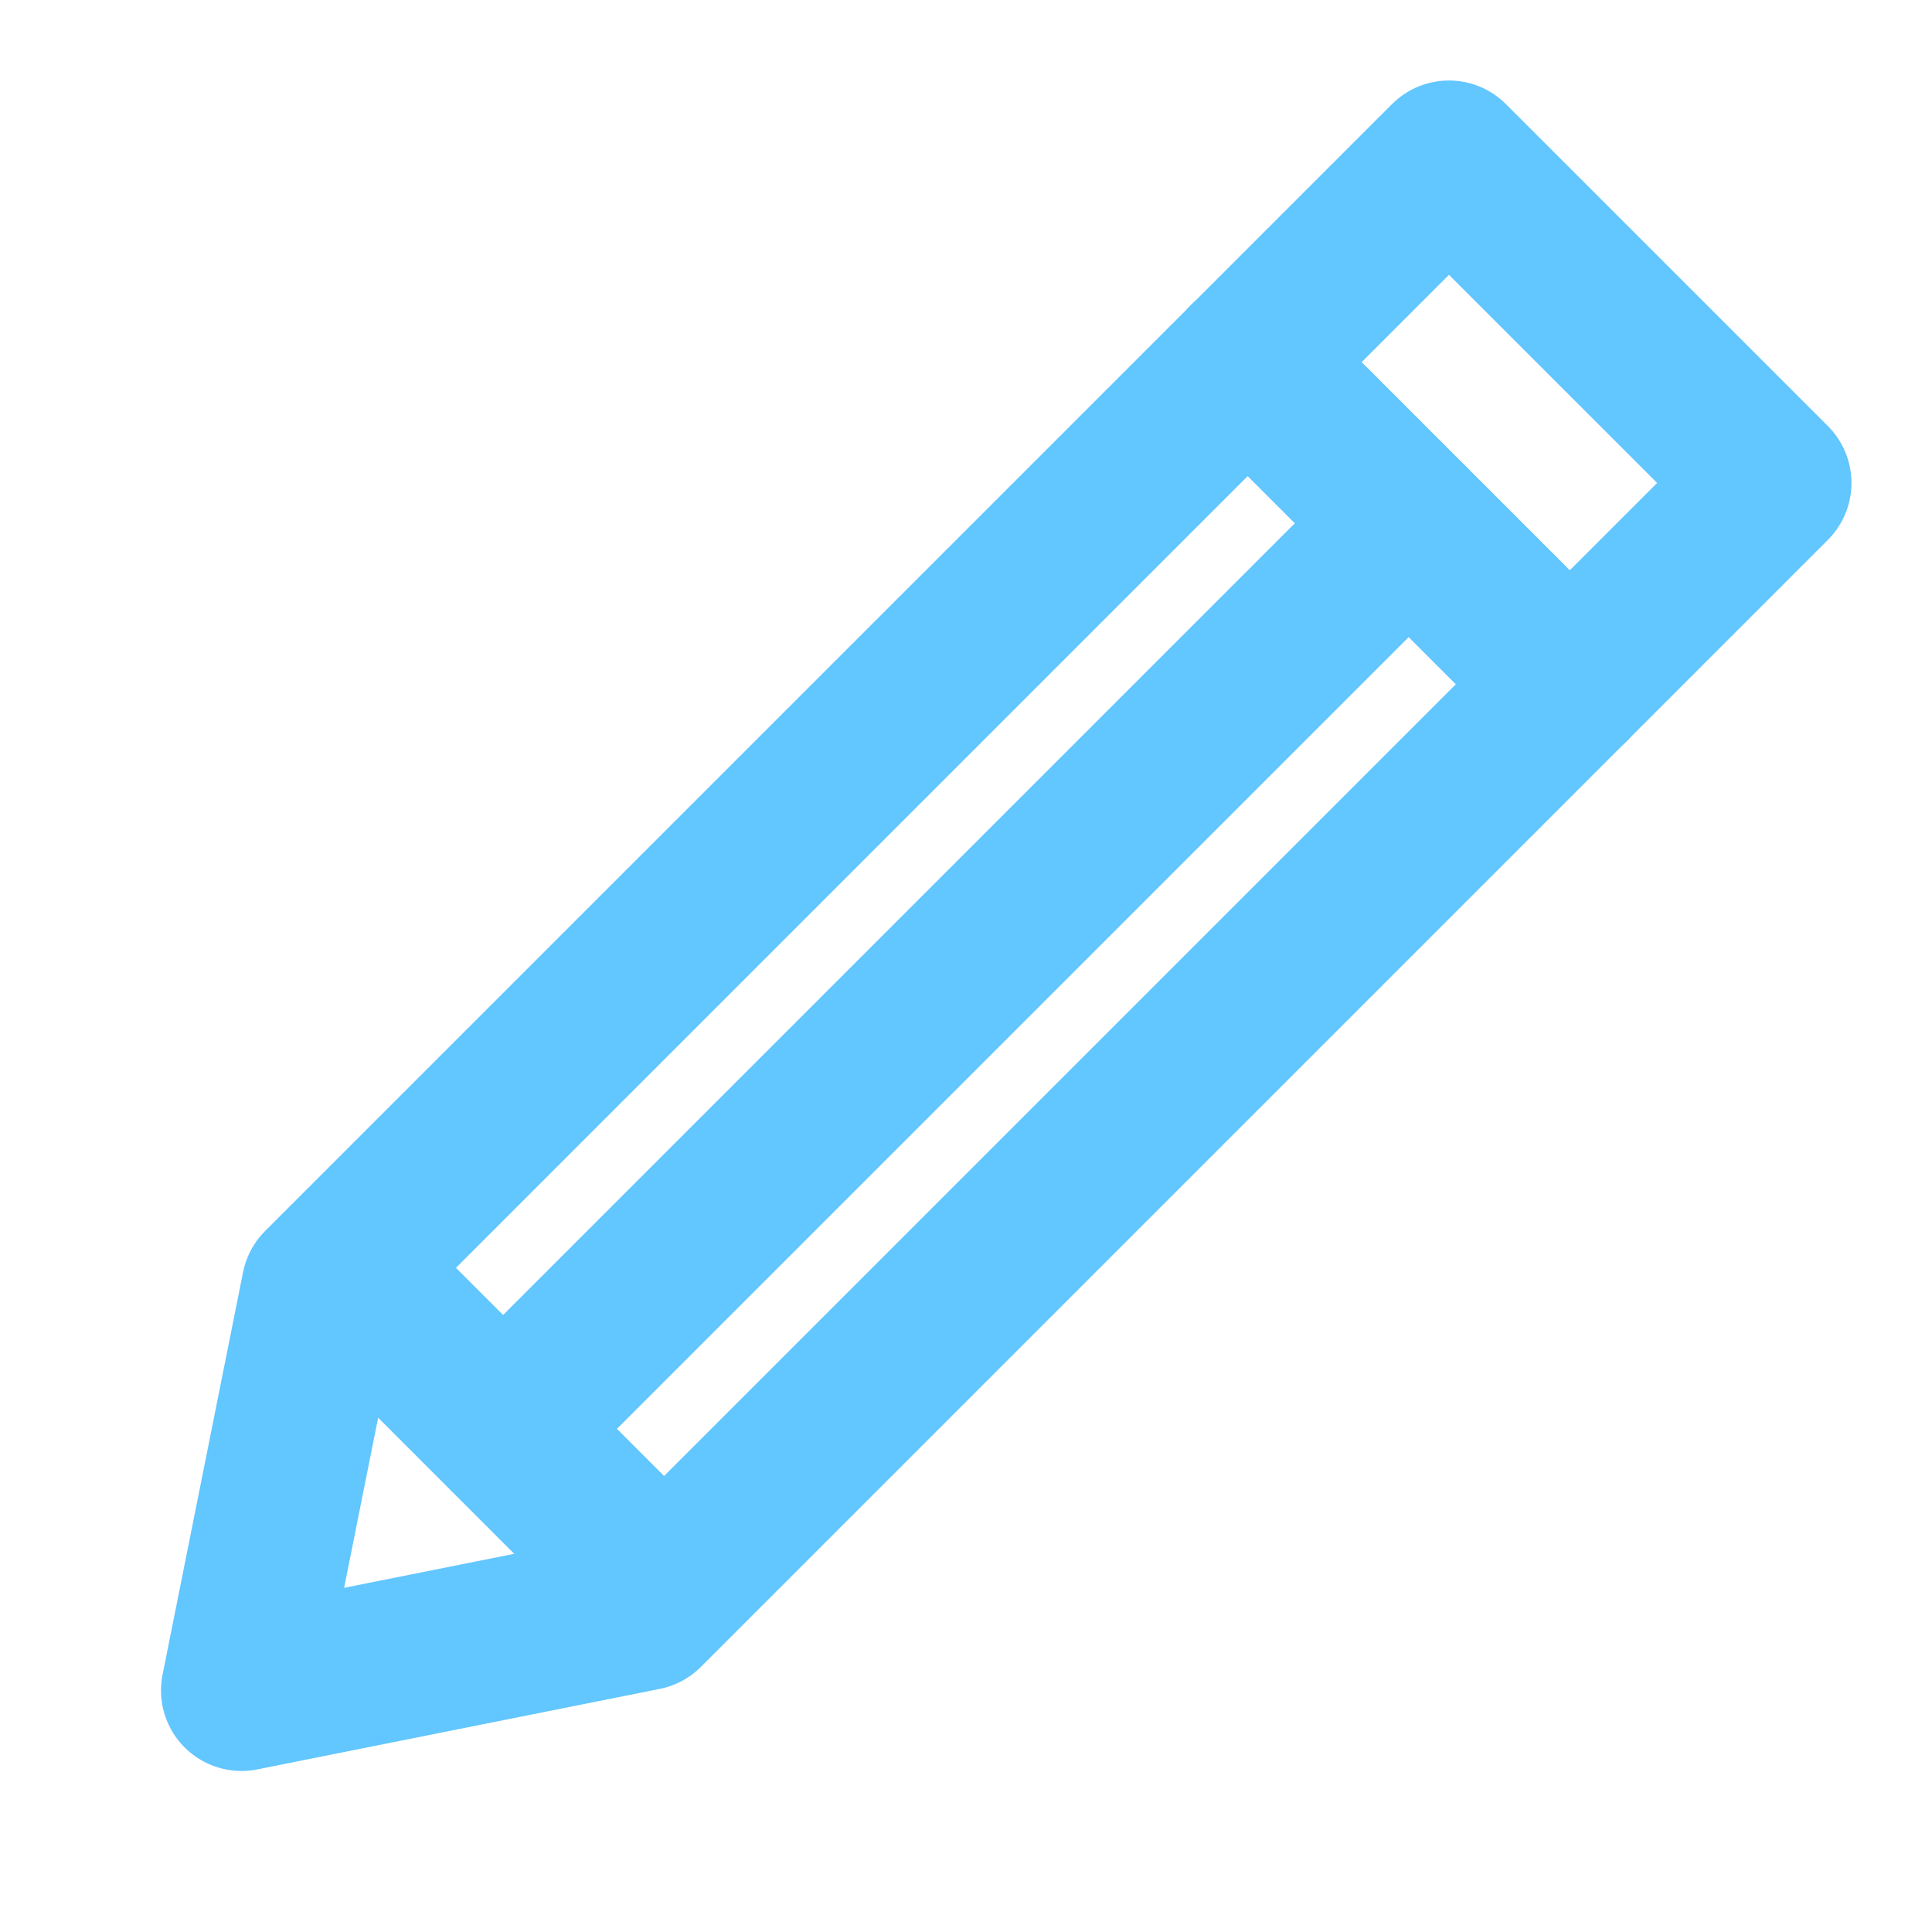<?xml version="1.0" encoding="UTF-8"?><svg width="18" height="18" viewBox="0 0 48 48" fill="none" xmlns="http://www.w3.org/2000/svg"><g clip-path="url(#icon-240fecb452696ccc)"><path d="M31 8.999L38.999 16.999" stroke="#62c6ff" stroke-width="4" stroke-linecap="round" stroke-linejoin="round"/><path d="M8 31.999L35.999 4L43.999 11.999L15.999 39.999L6 41.999L8 31.999Z" stroke="#62c6ff" stroke-width="4" stroke-linecap="round" stroke-linejoin="round"/><path d="M31 8.999L38.999 16.999" stroke="#62c6ff" stroke-width="4" stroke-linecap="round" stroke-linejoin="round"/><path d="M9 31.999L15.999 38.999" stroke="#62c6ff" stroke-width="4" stroke-linecap="round" stroke-linejoin="round"/><path d="M12.999 34.999L34.999 12.999" stroke="#62c6ff" stroke-width="4" stroke-linecap="round" stroke-linejoin="round"/></g><defs><clipPath id="icon-240fecb452696ccc"><rect width="48" height="48" fill="#62c6ff"/></clipPath></defs></svg>
